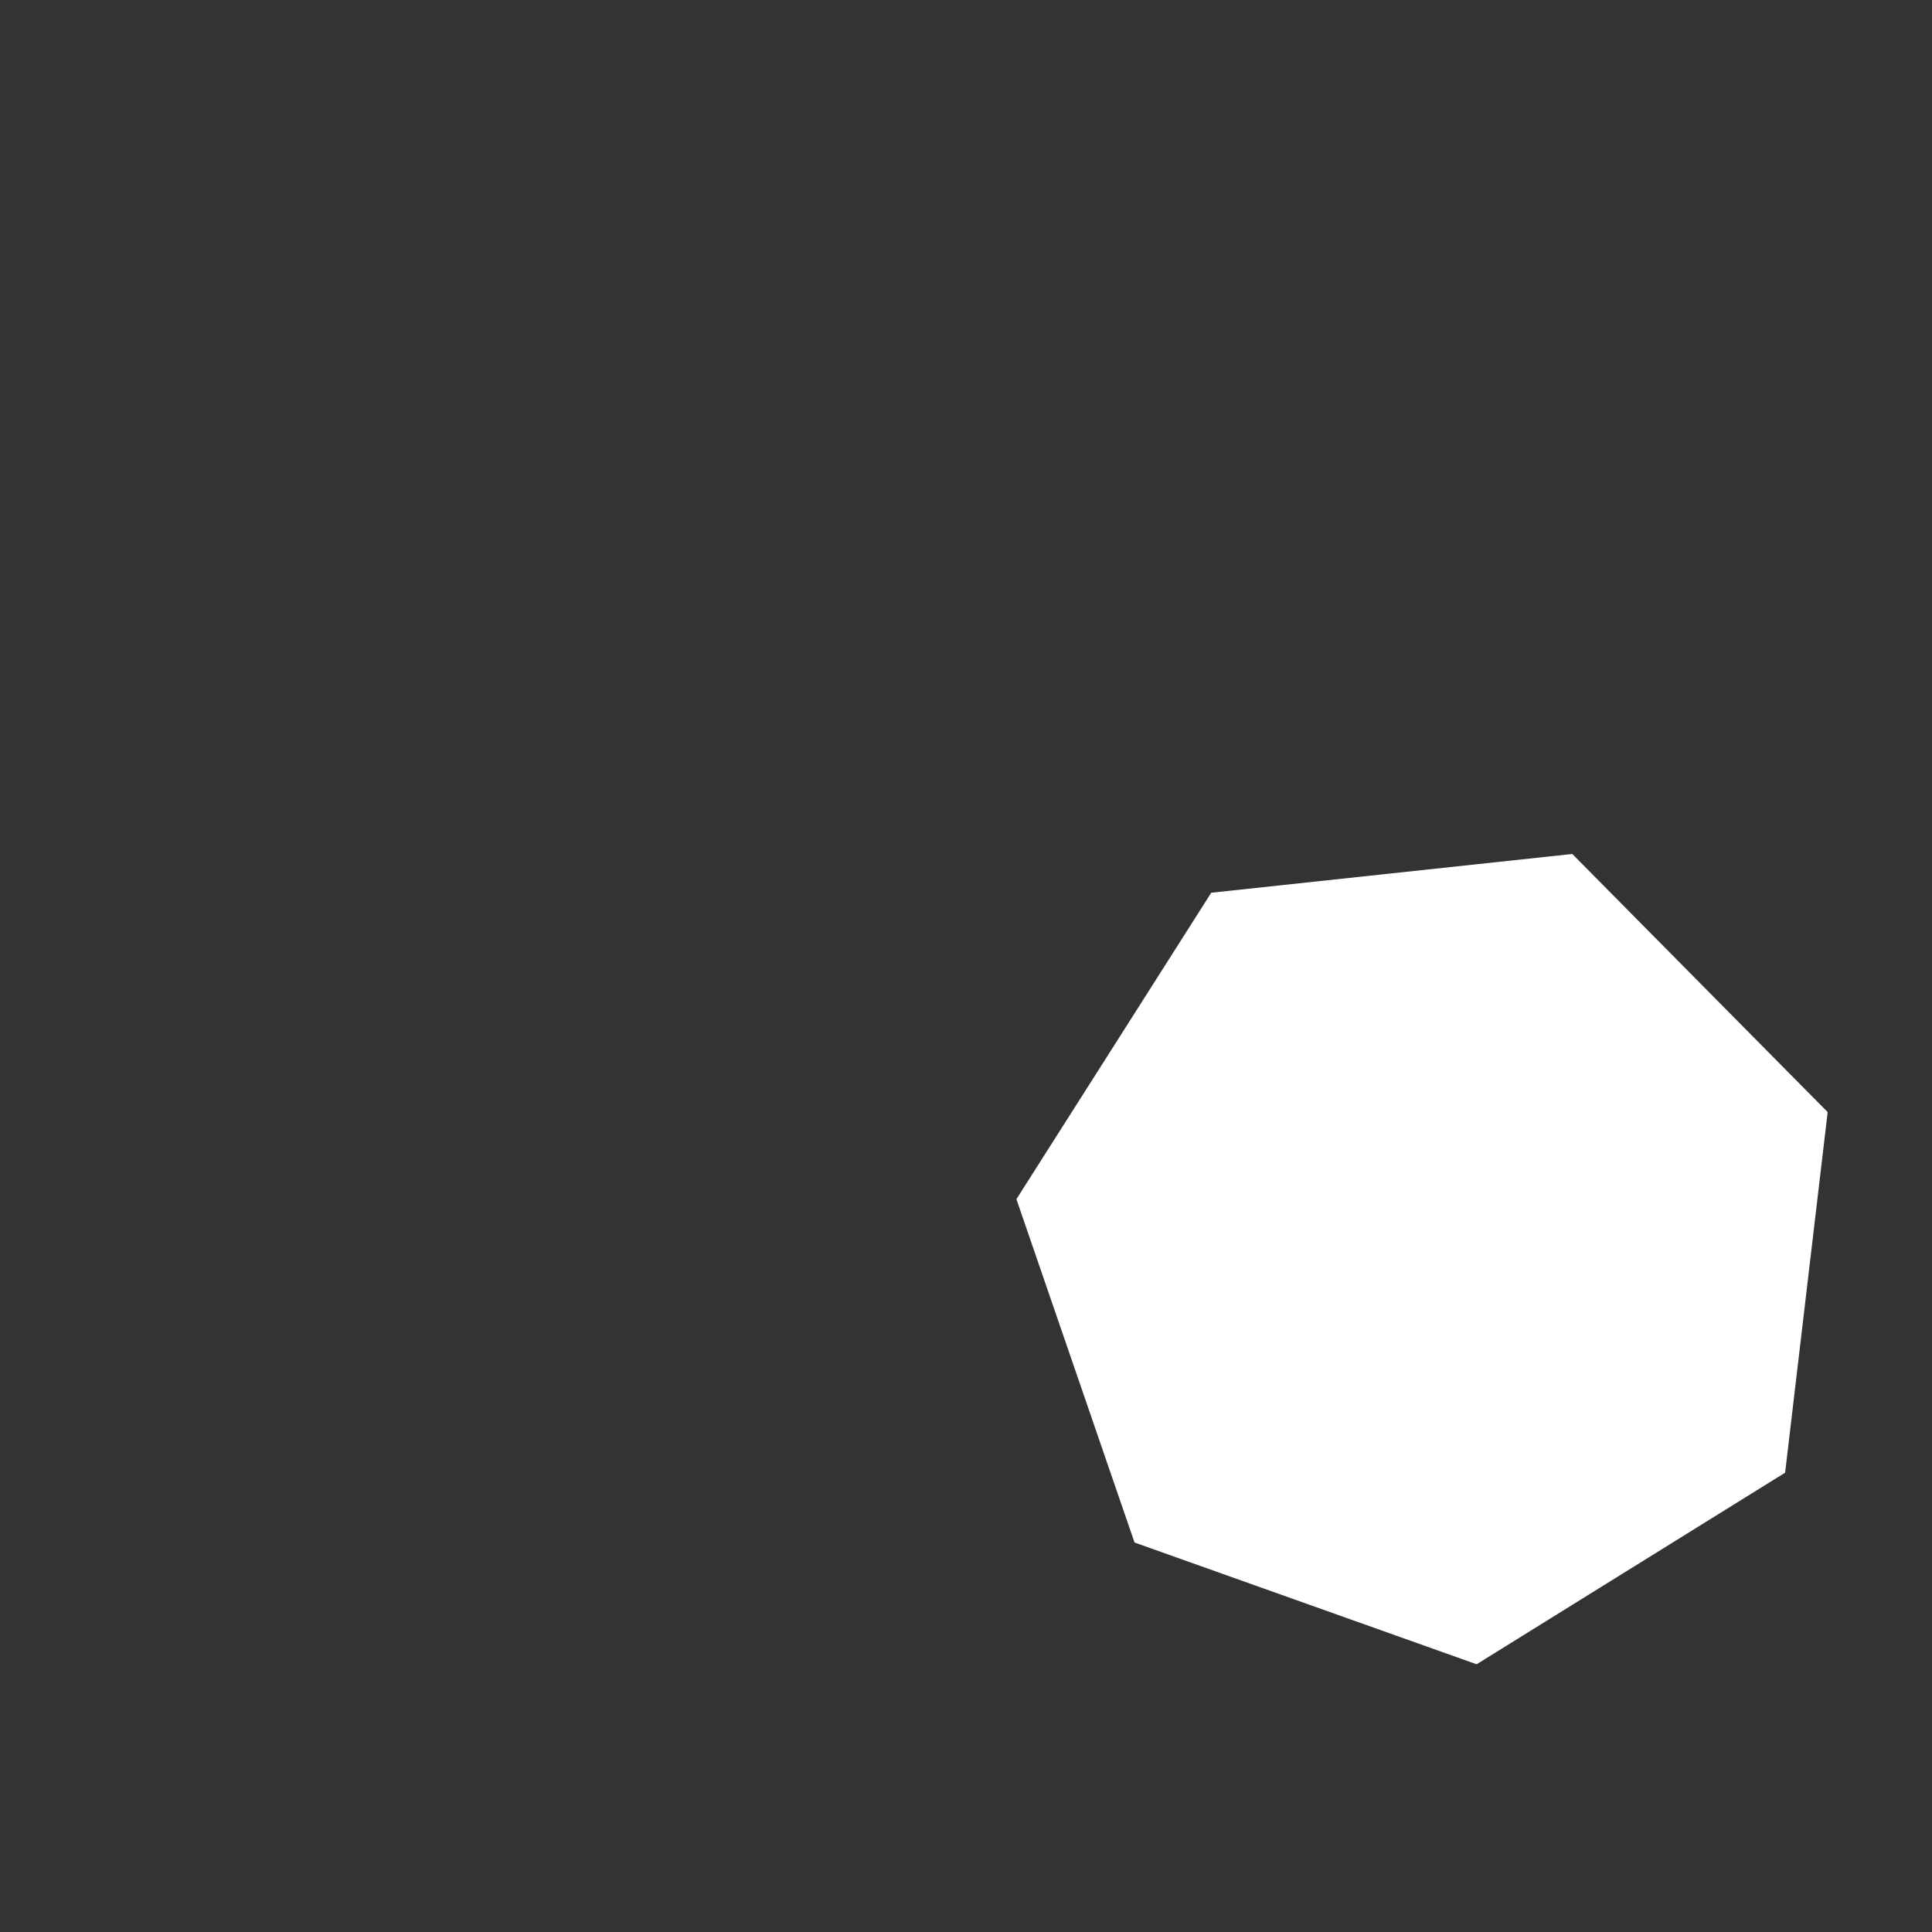 <svg 
  xmlns="http://www.w3.org/2000/svg"
  width="64.0" 
  height="64.0" 
  viewBox="0 0 64.0 64.0" 
  style="background-color: black">
  <rect x="0" y="0" width="64.0" height="64.0" fill="#333333" stroke="none"/>
  <path d="M 59.134 48.785 L 48.915 55.131 L 37.583 51.098 L 33.67 39.724 L 40.124 29.573 L 52.084 28.289 L 60.544 36.84 L 59.134 48.785" fill="white" />
</svg>